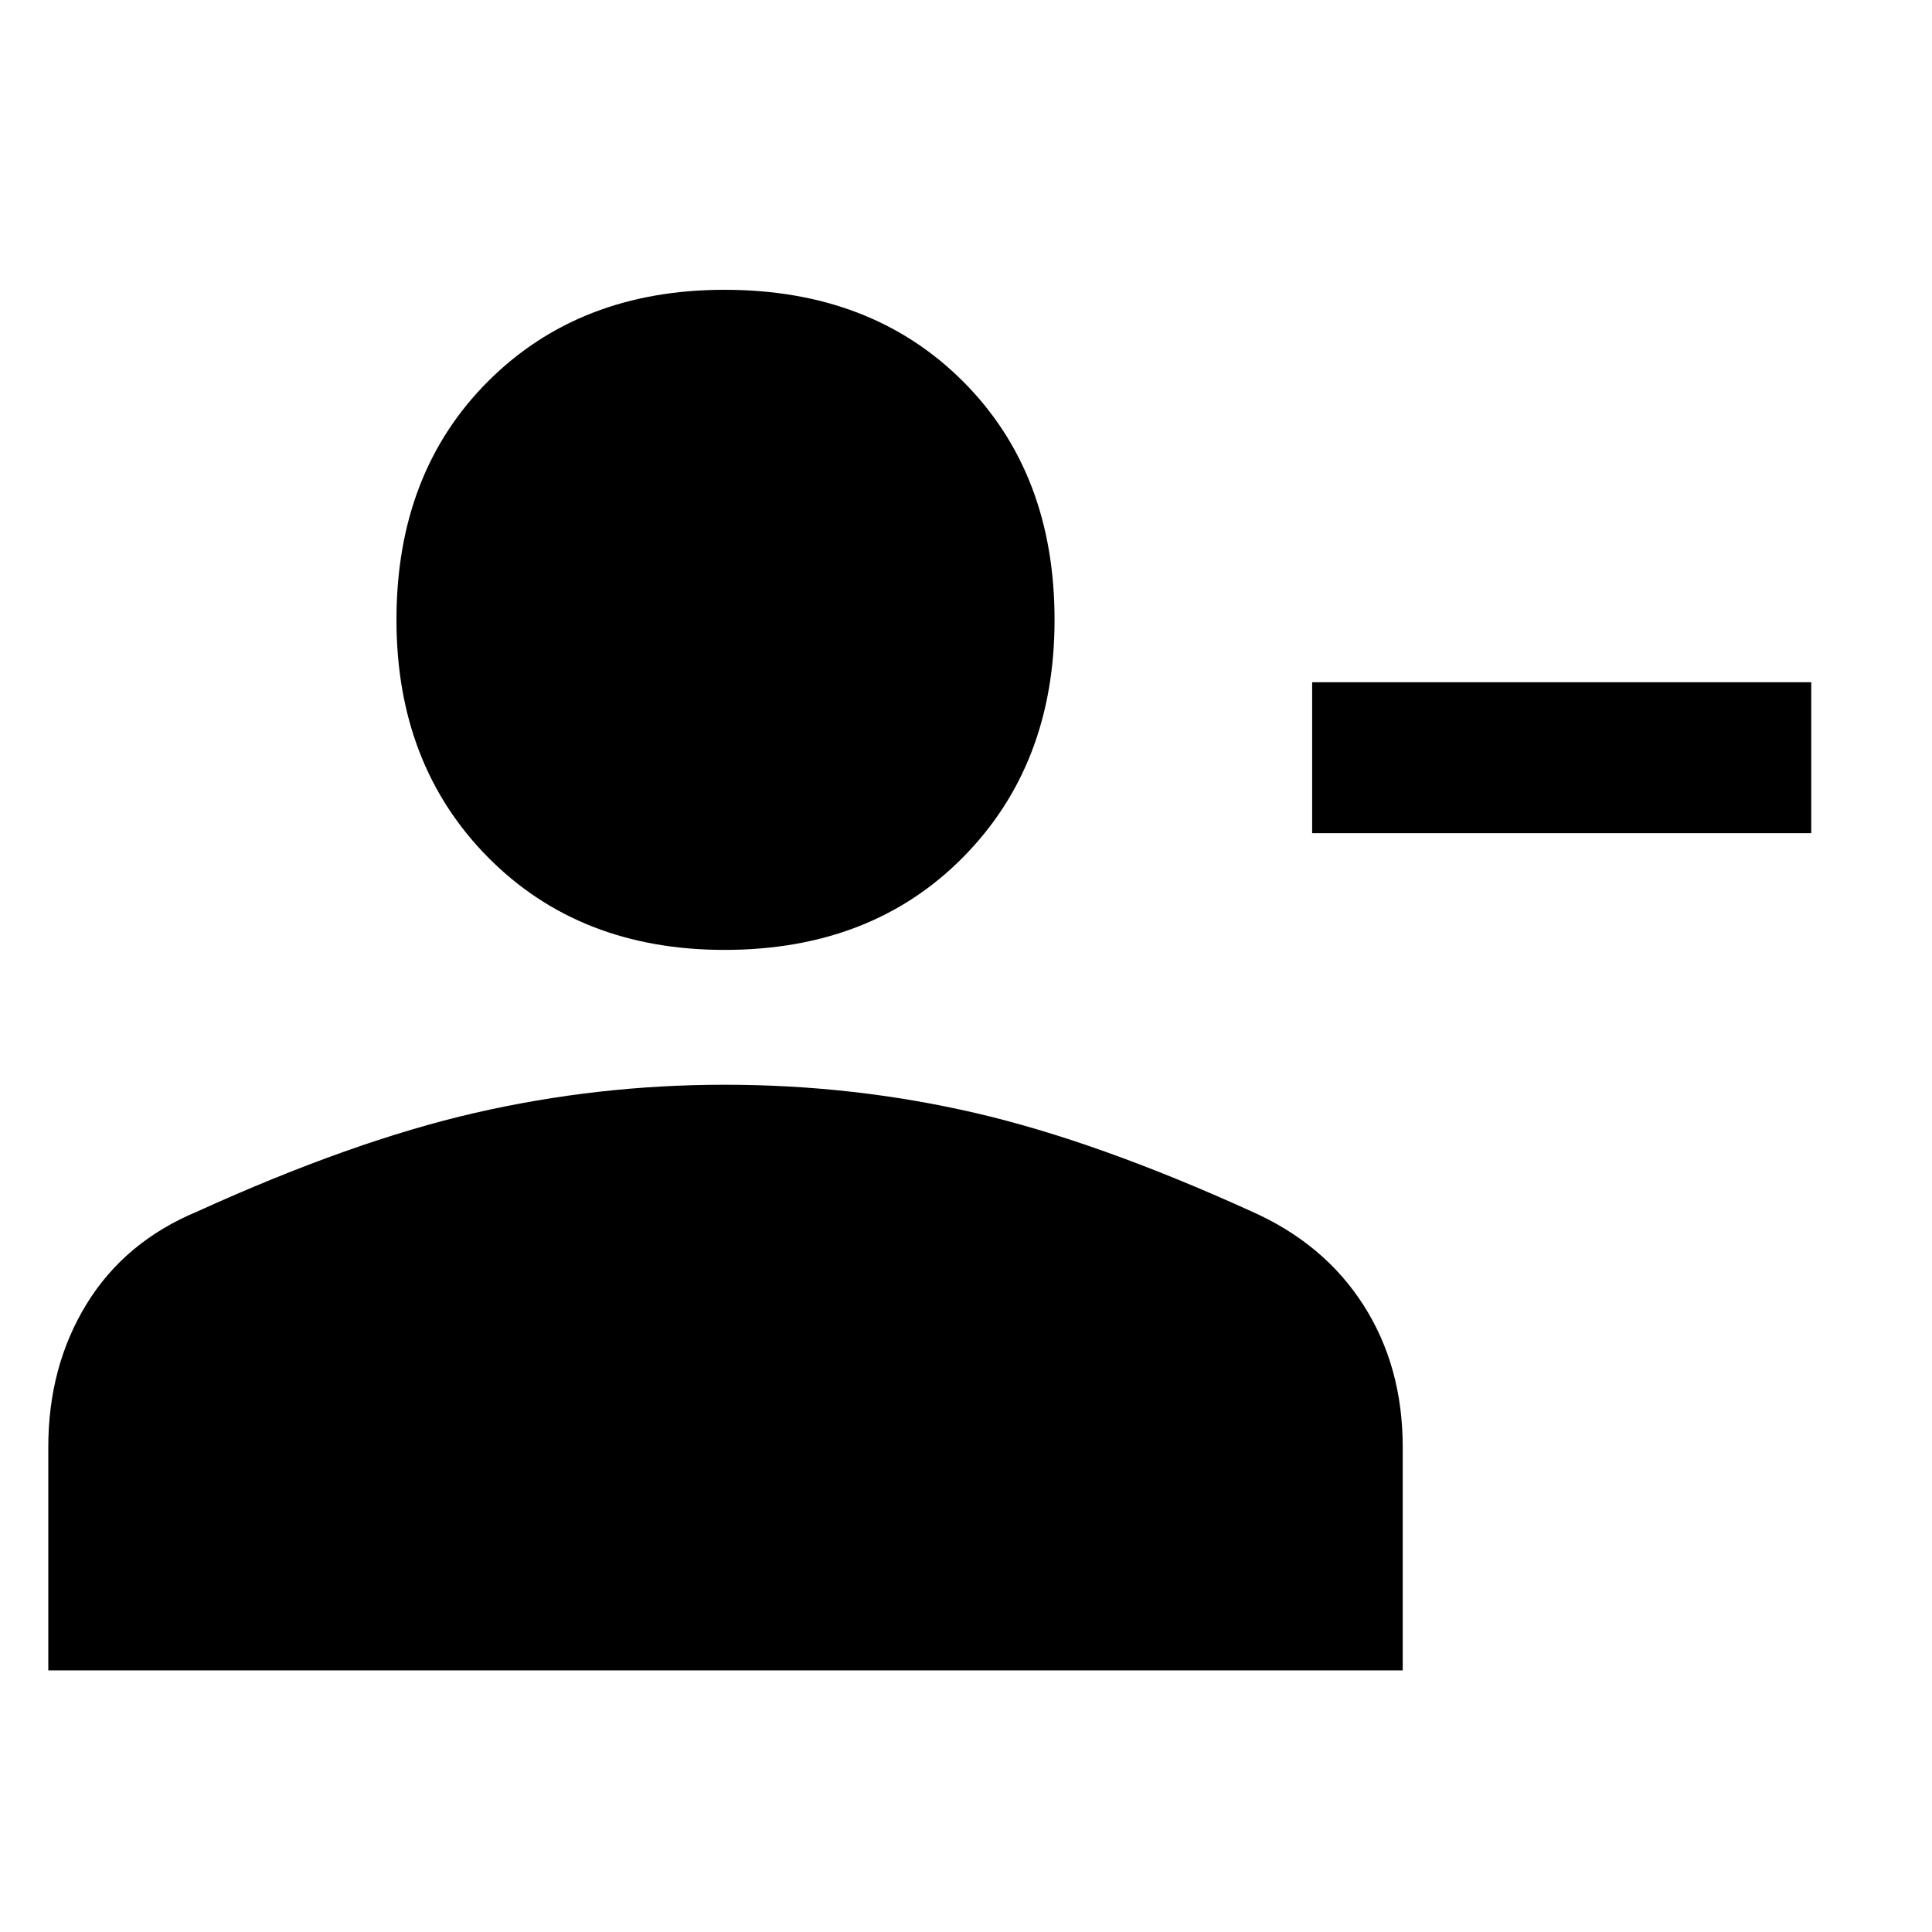 <svg xmlns="http://www.w3.org/2000/svg" height="48" width="48"><path d="M32.6 20.7v-3.75H45v3.75ZM18 23.6q-3.6 0-5.875-2.3T9.85 15.4q0-3.65 2.275-5.925T18 7.2q3.65 0 5.925 2.275T26.2 15.4q0 3.6-2.275 5.9Q21.65 23.6 18 23.6ZM1.2 41.5v-5.55q0-2 .95-3.55.95-1.55 2.75-2.3 3.85-1.75 6.9-2.45 3.05-.7 6.2-.7 3.2 0 6.225.7 3.025.7 6.875 2.45 1.8.8 2.775 2.325.975 1.525.975 3.525v5.55Z"/></svg>
